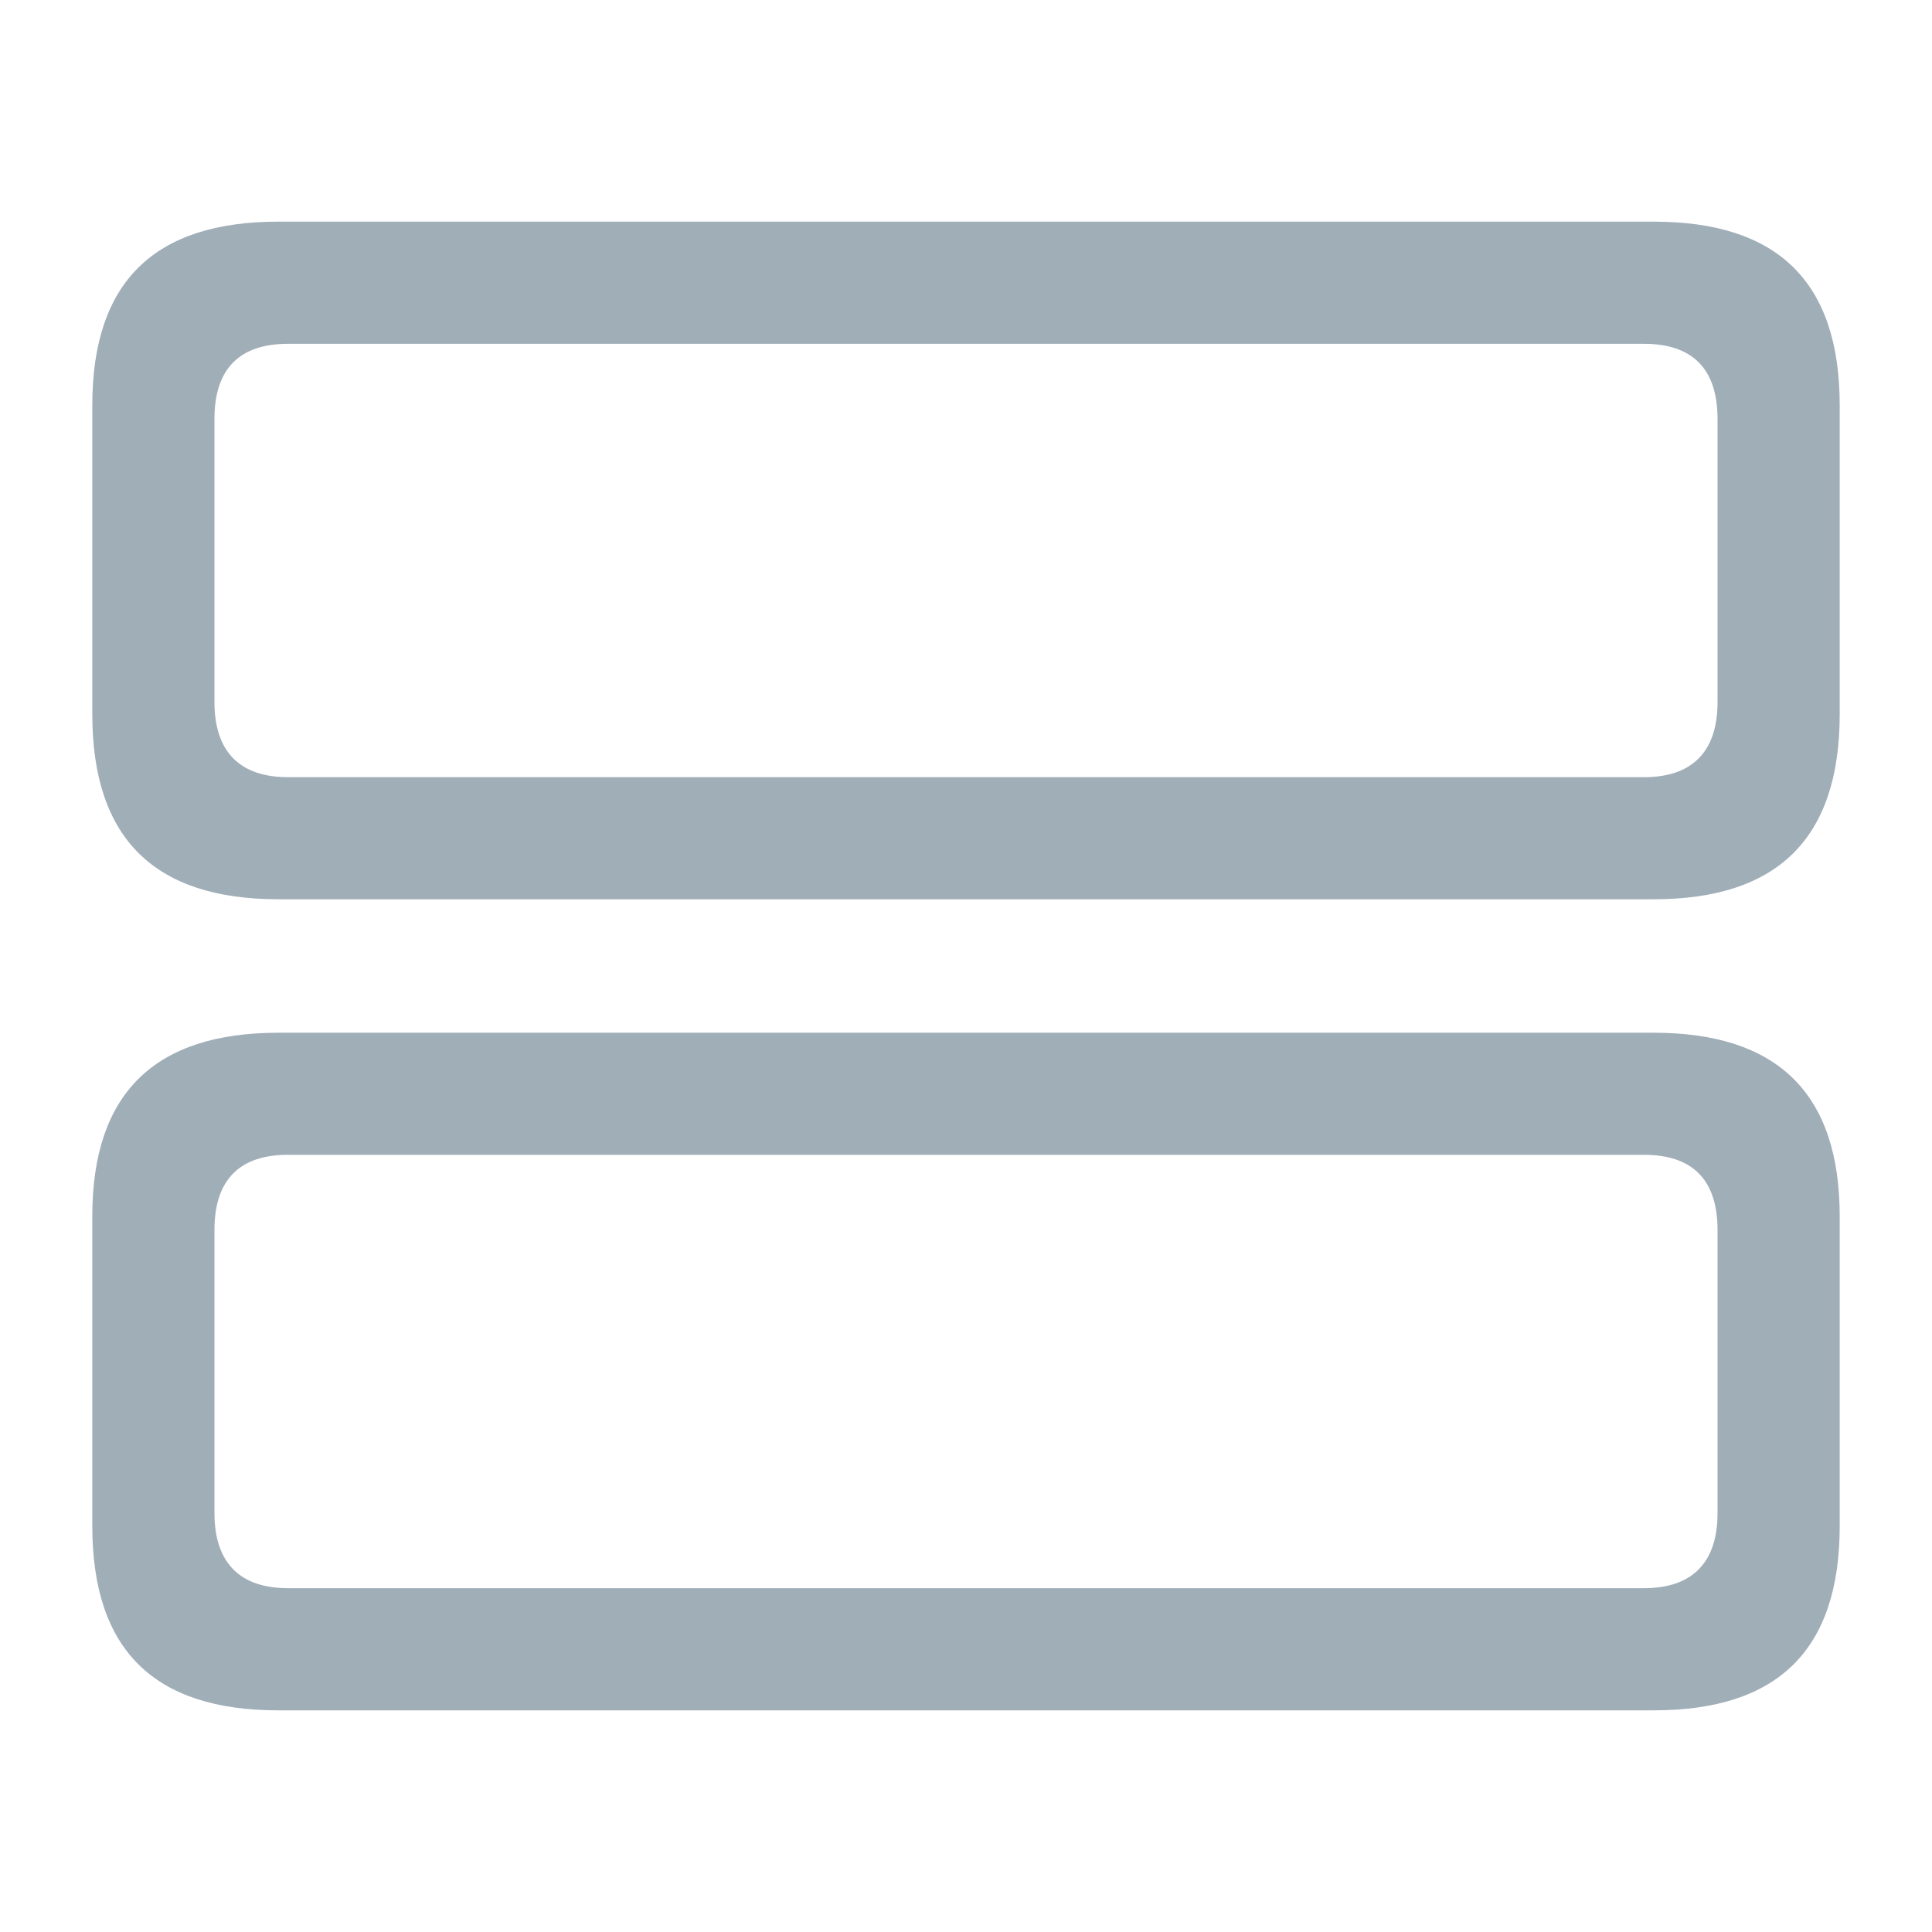 <svg width="22" height="22" viewBox="0 0 22 22" fill="none" xmlns="http://www.w3.org/2000/svg">
<path d="M3.169 10.24H18.831C20.24 10.24 20.949 9.55 20.949 8.132V4.615C20.949 3.206 20.24 2.524 18.831 2.524H3.169C1.76 2.524 1.051 3.206 1.051 4.615V8.132C1.051 9.55 1.76 10.24 3.169 10.24ZM3.279 8.85C2.736 8.85 2.442 8.565 2.442 7.994V4.771C2.442 4.191 2.736 3.915 3.279 3.915H18.72C19.264 3.915 19.558 4.191 19.558 4.771V7.994C19.558 8.565 19.264 8.85 18.72 8.85H3.279ZM3.169 19.476H18.831C20.24 19.476 20.949 18.794 20.949 17.376V13.85C20.949 12.45 20.24 11.76 18.831 11.76H3.169C1.76 11.76 1.051 12.45 1.051 13.85V17.376C1.051 18.794 1.76 19.476 3.169 19.476ZM3.279 18.085C2.736 18.085 2.442 17.8 2.442 17.229V14.006C2.442 13.426 2.736 13.15 3.279 13.15H18.72C19.264 13.15 19.558 13.426 19.558 14.006V17.229C19.558 17.8 19.264 18.085 18.72 18.085H3.279Z" fill="#A0AEB8"/>
</svg>

